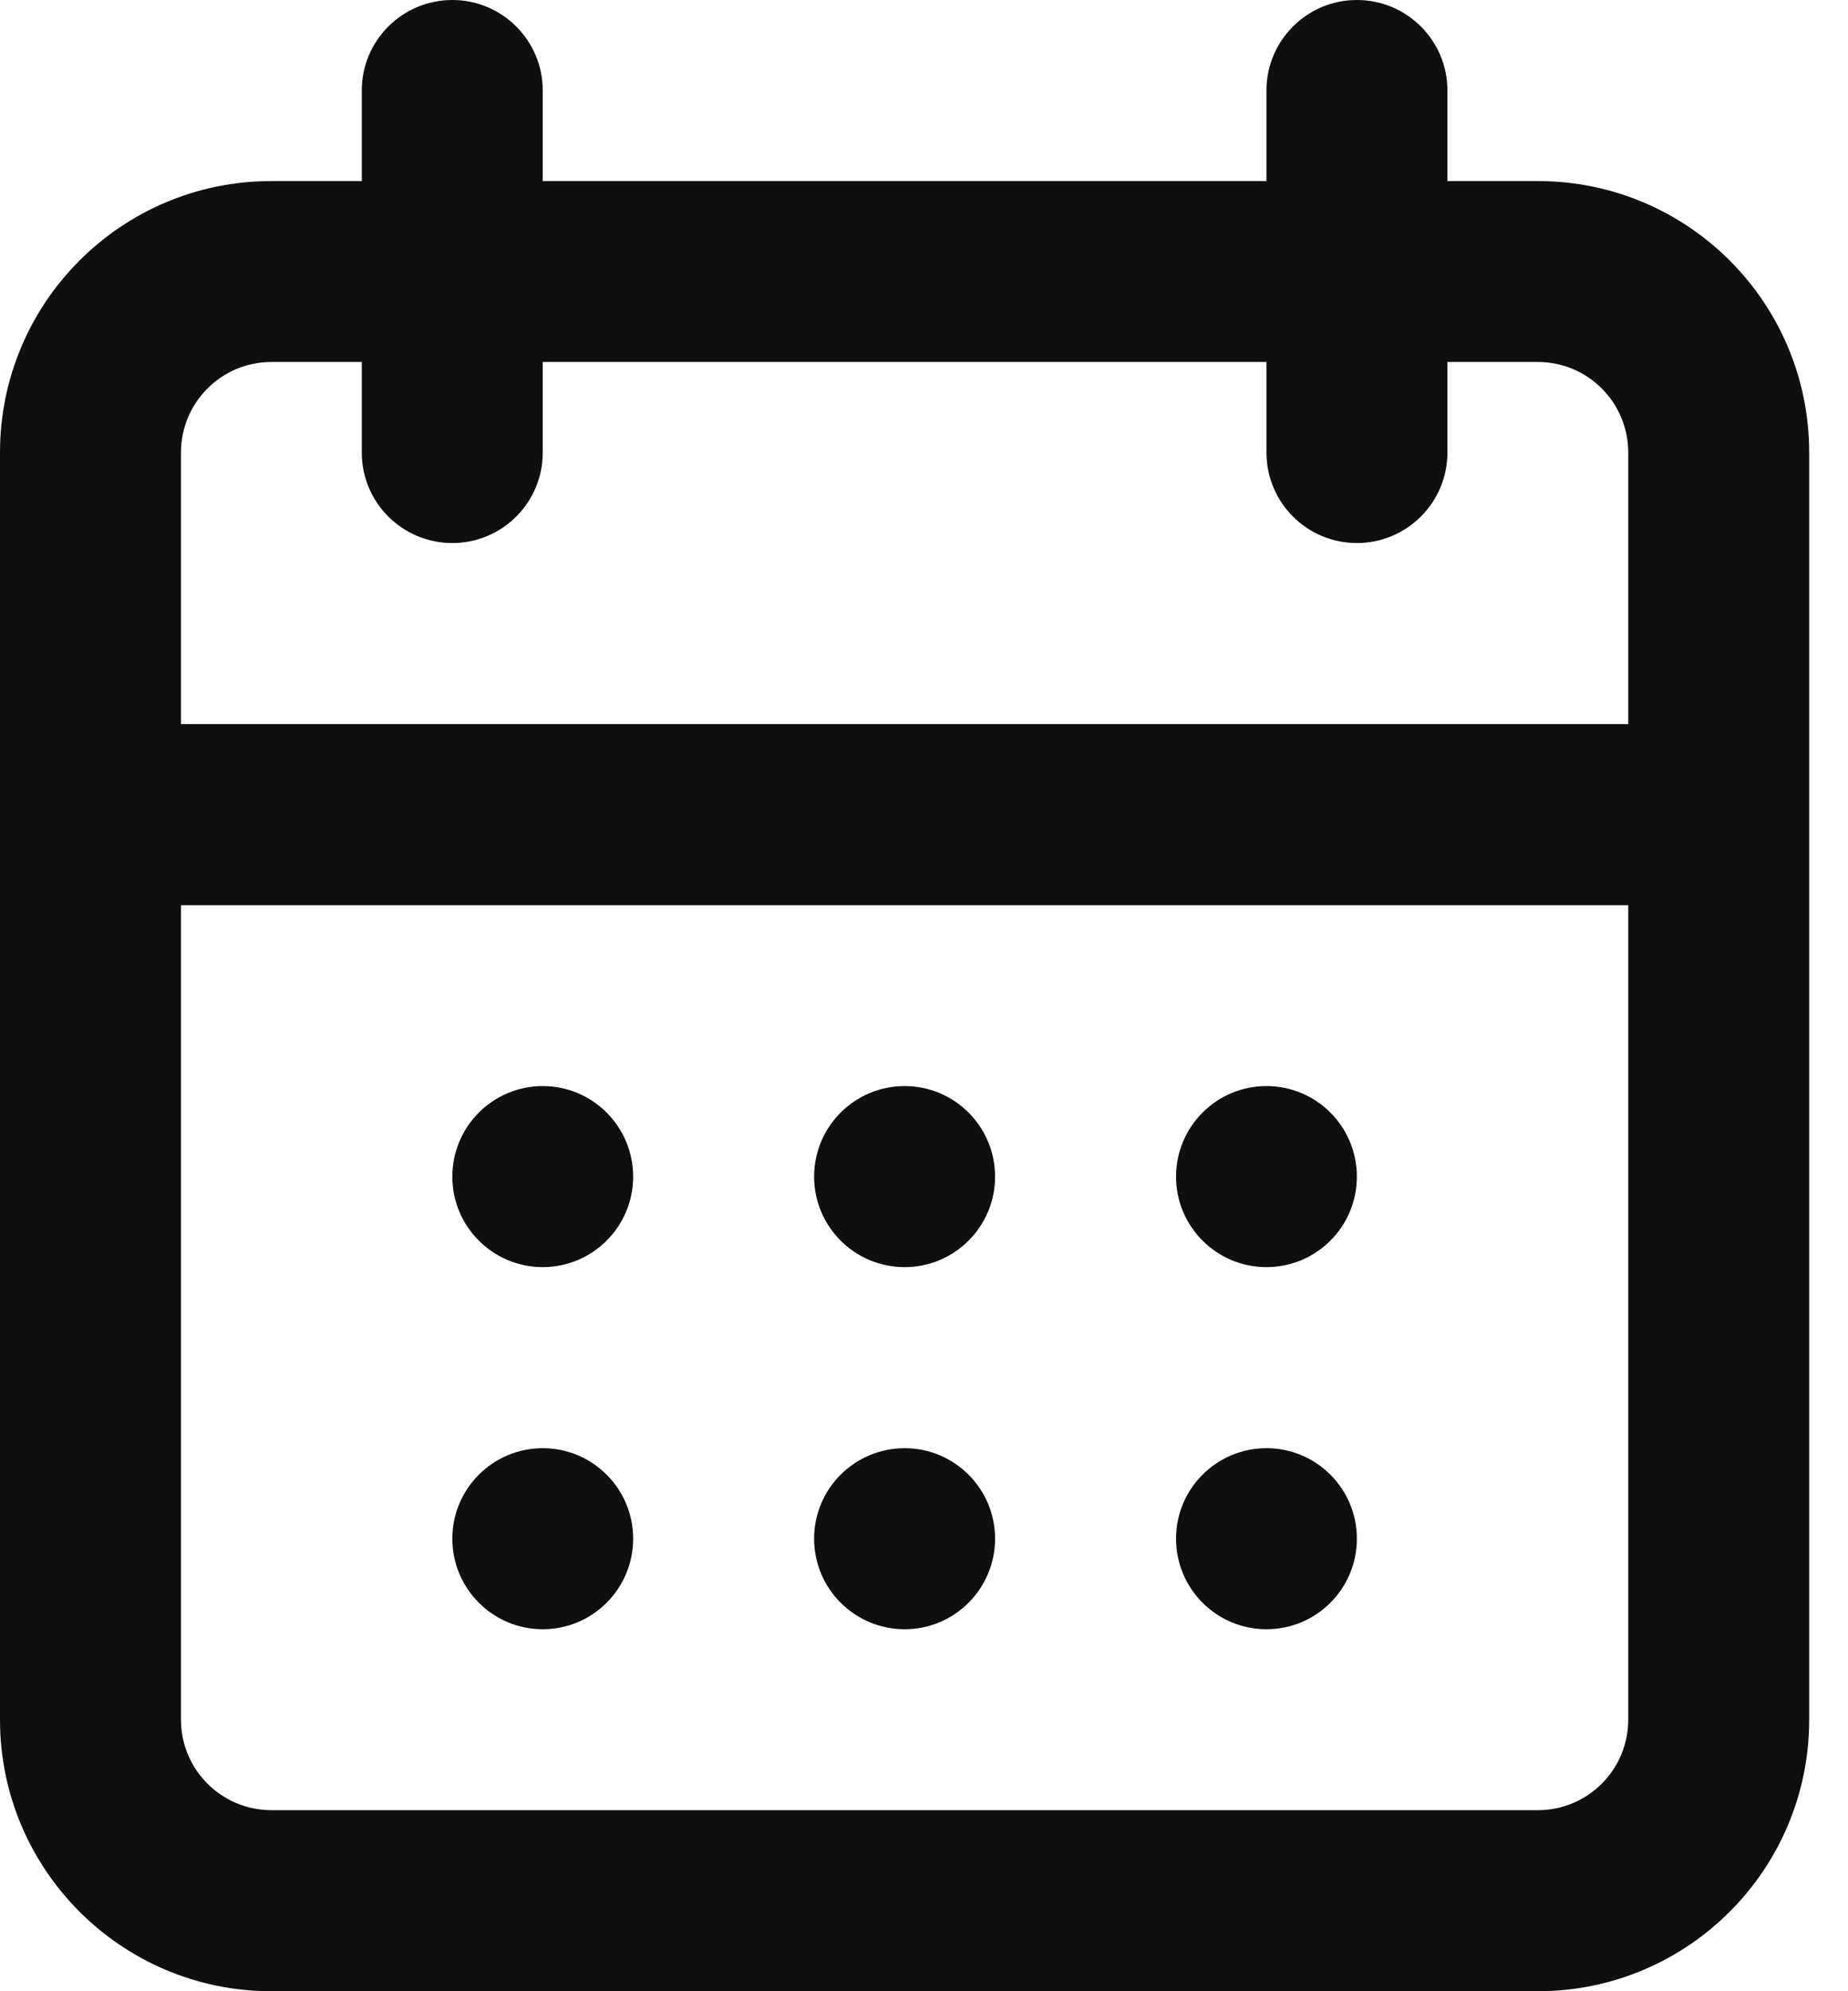<svg width="13" height="14" viewBox="0 0 13 14" fill="none" xmlns="http://www.w3.org/2000/svg">
<path d="M3.182 8.273C3.182 7.921 3.467 7.636 3.818 7.636C4.169 7.636 4.454 7.921 4.454 8.273C4.454 8.624 4.169 8.909 3.818 8.909C3.467 8.909 3.182 8.624 3.182 8.273Z" fill="#0F0F0F"/>
<path d="M3.818 10.182C3.467 10.182 3.182 10.467 3.182 10.818C3.182 11.17 3.467 11.455 3.818 11.455C4.169 11.455 4.454 11.17 4.454 10.818C4.454 10.467 4.169 10.182 3.818 10.182Z" fill="#0F0F0F"/>
<path d="M5.727 8.273C5.727 7.921 6.012 7.636 6.364 7.636C6.715 7.636 7 7.921 7 8.273C7 8.624 6.715 8.909 6.364 8.909C6.012 8.909 5.727 8.624 5.727 8.273Z" fill="#0F0F0F"/>
<path d="M6.364 10.182C6.012 10.182 5.727 10.467 5.727 10.818C5.727 11.17 6.012 11.455 6.364 11.455C6.715 11.455 7 11.17 7 10.818C7 10.467 6.715 10.182 6.364 10.182Z" fill="#0F0F0F"/>
<path d="M8.273 8.273C8.273 7.921 8.558 7.636 8.909 7.636C9.261 7.636 9.545 7.921 9.545 8.273C9.545 8.624 9.261 8.909 8.909 8.909C8.558 8.909 8.273 8.624 8.273 8.273Z" fill="#0F0F0F"/>
<path d="M8.909 10.182C8.558 10.182 8.273 10.467 8.273 10.818C8.273 11.17 8.558 11.455 8.909 11.455C9.261 11.455 9.545 11.17 9.545 10.818C9.545 10.467 9.261 10.182 8.909 10.182Z" fill="#0F0F0F"/>
<path fill-rule="evenodd" clip-rule="evenodd" d="M2.545 0.636C2.545 0.285 2.83 0 3.182 0C3.533 0 3.818 0.285 3.818 0.636V1.273H8.909V0.636C8.909 0.285 9.194 0 9.545 0C9.897 0 10.182 0.285 10.182 0.636V1.273H10.818C11.873 1.273 12.727 2.127 12.727 3.182V12.091C12.727 13.145 11.873 14 10.818 14H1.909C0.855 14 0 13.145 0 12.091V3.182C0 2.127 0.855 1.273 1.909 1.273H2.545V0.636ZM8.909 2.545V3.182C8.909 3.533 9.194 3.818 9.545 3.818C9.897 3.818 10.182 3.533 10.182 3.182V2.545H10.818C11.17 2.545 11.454 2.83 11.454 3.182V5.091H1.273V3.182C1.273 2.83 1.558 2.545 1.909 2.545H2.545V3.182C2.545 3.533 2.83 3.818 3.182 3.818C3.533 3.818 3.818 3.533 3.818 3.182V2.545H8.909ZM1.273 6.364V12.091C1.273 12.442 1.558 12.727 1.909 12.727H10.818C11.17 12.727 11.454 12.442 11.454 12.091V6.364H1.273Z" fill="#0F0F0F"/>
</svg>
